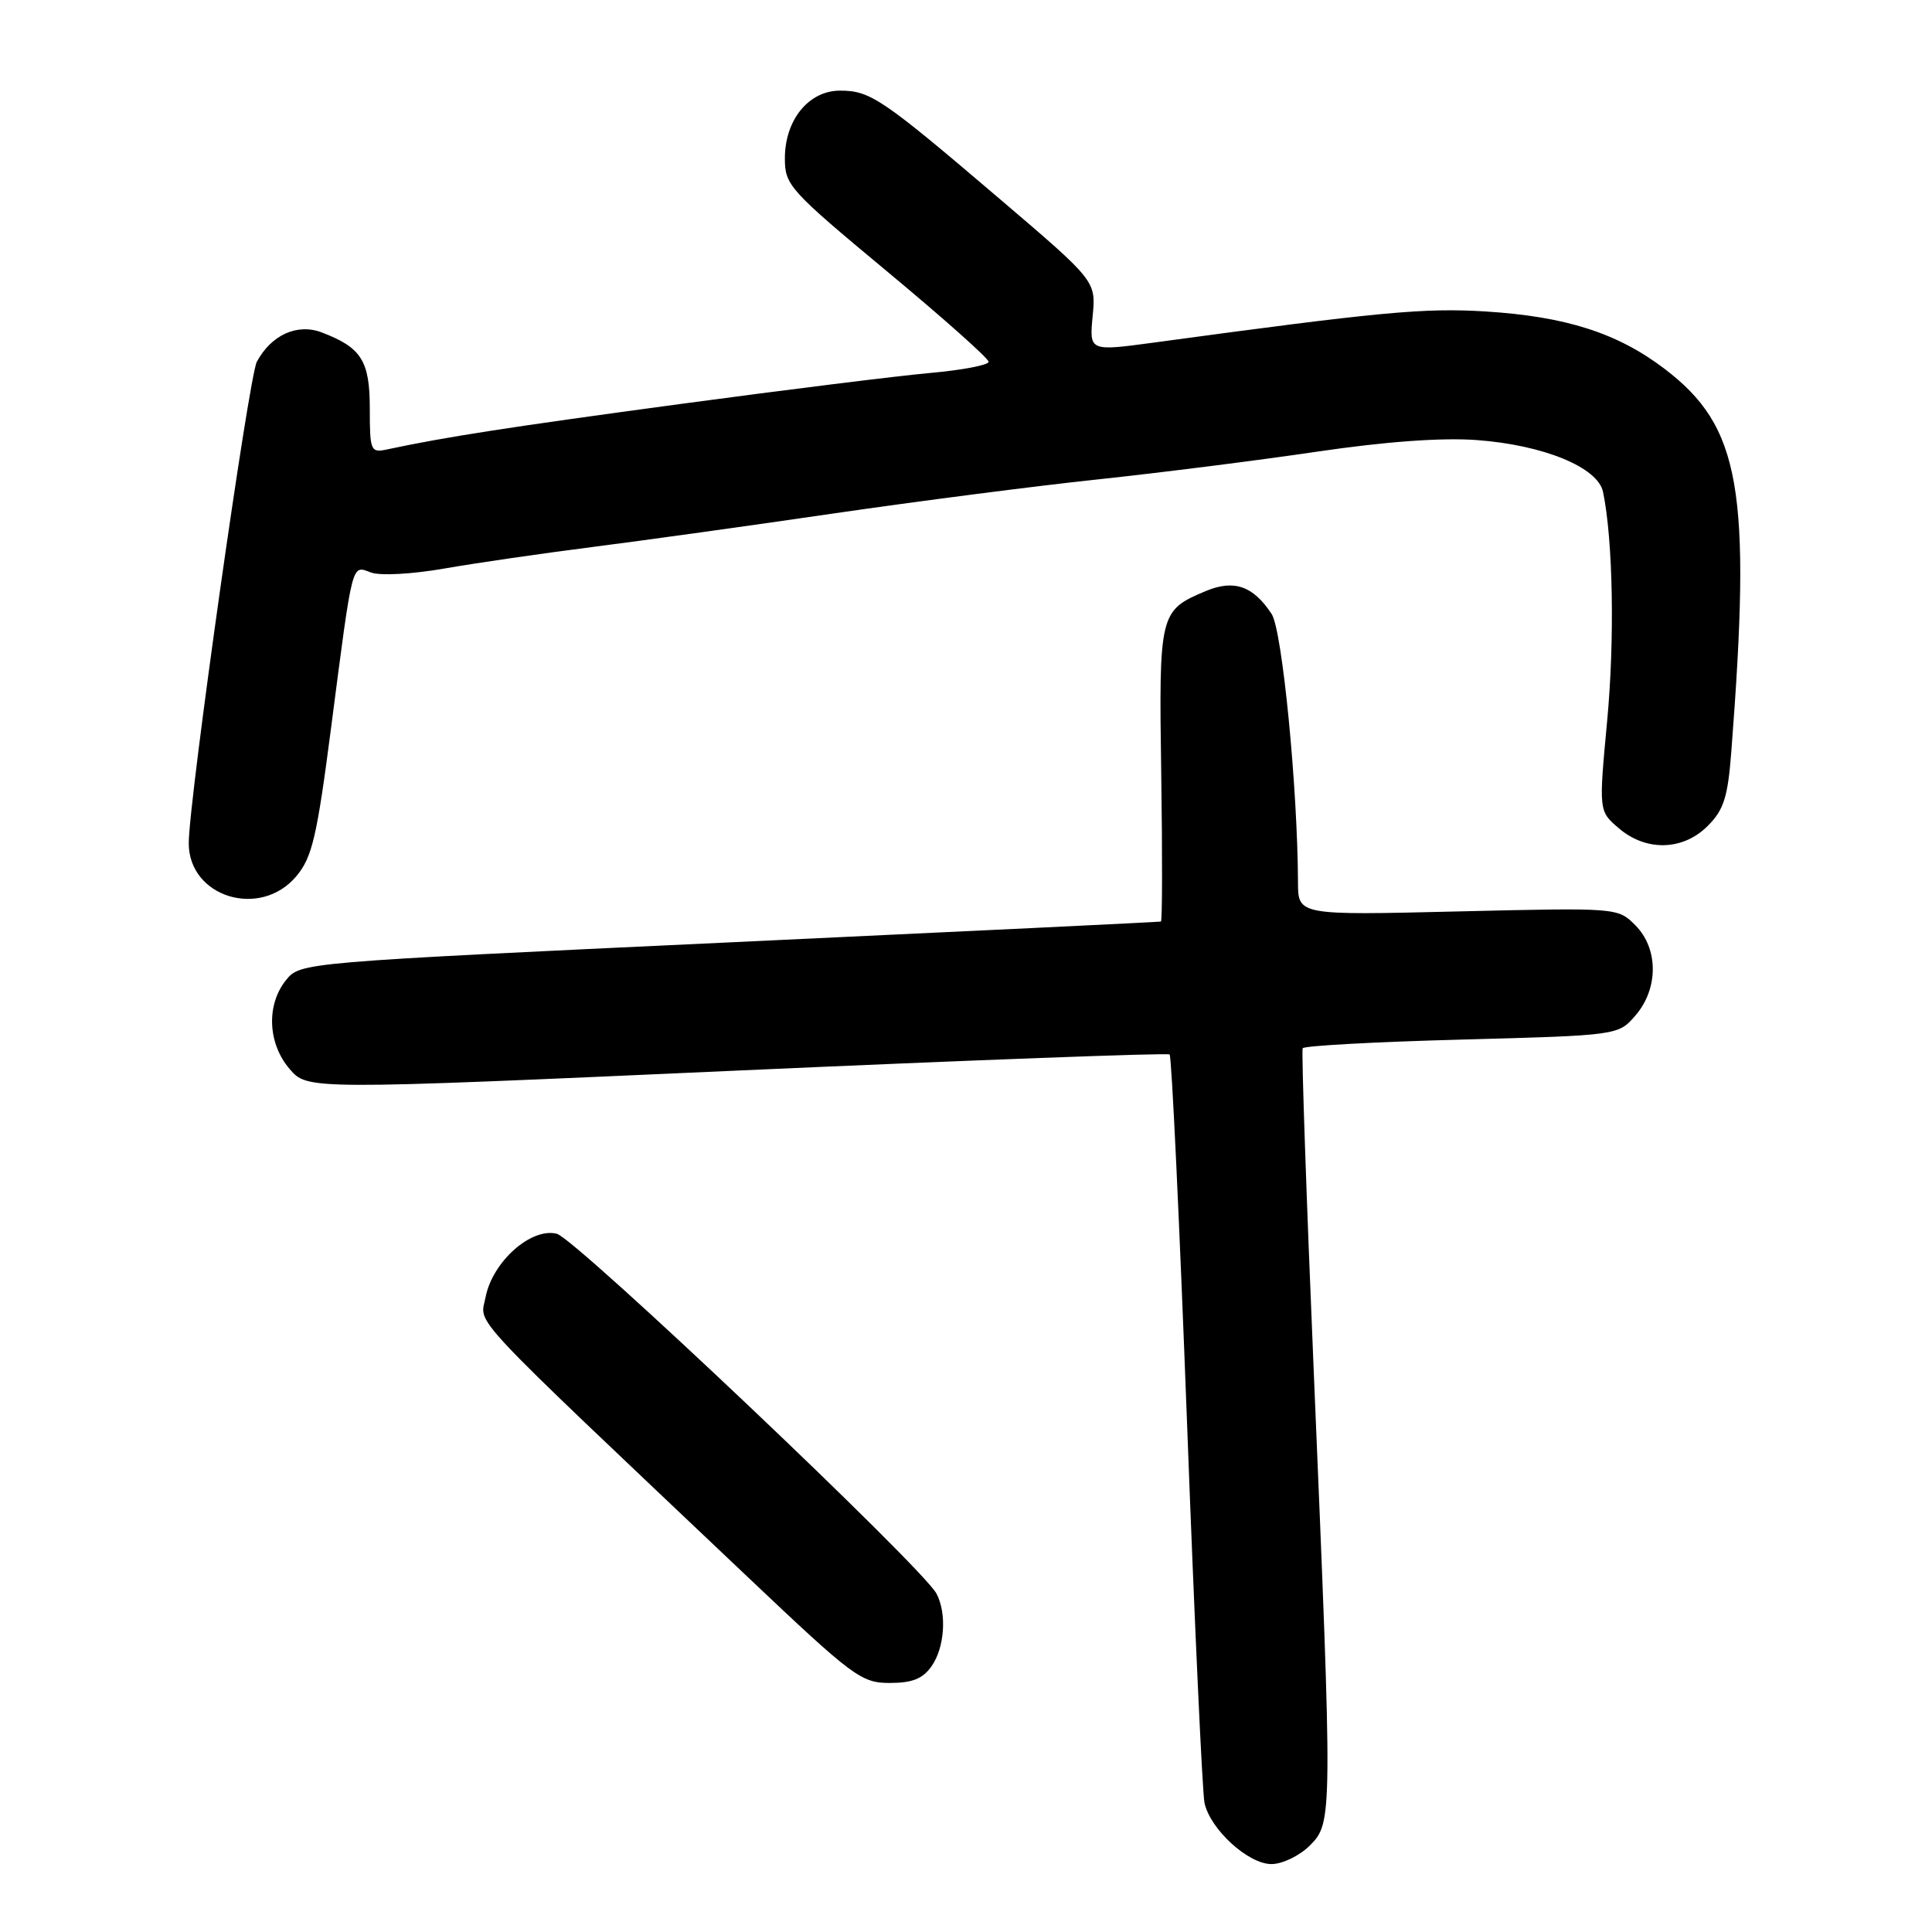 <?xml version="1.0" encoding="UTF-8" standalone="no"?>
<!DOCTYPE svg PUBLIC "-//W3C//DTD SVG 1.1//EN" "http://www.w3.org/Graphics/SVG/1.1/DTD/svg11.dtd" >
<svg xmlns="http://www.w3.org/2000/svg" xmlns:xlink="http://www.w3.org/1999/xlink" version="1.1" viewBox="0 0 256 256">
 <g >
 <path fill="currentColor"
d=" M 173.55 244.55 C 176.58 241.51 176.58 241.08 174.09 182.00 C 173.10 158.62 172.44 139.23 172.61 138.90 C 172.79 138.57 182.27 138.05 193.69 137.75 C 214.44 137.19 214.44 137.19 216.72 134.54 C 219.78 130.98 219.76 125.67 216.68 122.59 C 214.36 120.27 214.32 120.27 193.18 120.77 C 172.00 121.28 172.00 121.28 171.99 116.89 C 171.94 104.35 169.90 83.49 168.50 81.36 C 166.06 77.64 163.52 76.75 159.77 78.32 C 153.64 80.89 153.55 81.23 153.87 102.60 C 154.03 113.27 154.01 122.05 153.83 122.11 C 153.65 122.17 127.92 123.41 96.65 124.87 C 39.80 127.53 39.80 127.53 37.90 129.87 C 35.26 133.14 35.47 138.27 38.38 141.65 C 40.75 144.41 40.75 144.41 97.63 141.86 C 128.91 140.46 154.72 139.50 154.98 139.72 C 155.25 139.95 156.28 161.81 157.28 188.31 C 158.27 214.82 159.32 237.57 159.60 238.88 C 160.34 242.38 165.39 247.00 168.47 247.00 C 169.92 247.00 172.19 245.90 173.55 244.55 Z  M 123.44 220.78 C 125.18 218.30 125.48 213.77 124.08 211.15 C 122.19 207.62 76.27 164.11 73.78 163.48 C 70.37 162.62 65.25 167.19 64.34 171.89 C 63.62 175.66 61.15 173.02 99.19 209.07 C 113.05 222.20 114.12 223.00 117.89 223.00 C 120.89 223.00 122.28 222.44 123.44 220.78 Z  M 39.26 116.11 C 41.36 113.61 41.99 110.94 43.88 96.36 C 46.78 74.03 46.56 74.90 49.16 75.86 C 50.37 76.31 54.64 76.08 58.90 75.33 C 63.08 74.60 71.90 73.32 78.50 72.48 C 85.10 71.64 99.50 69.64 110.50 68.03 C 121.50 66.43 137.25 64.39 145.50 63.52 C 153.75 62.64 166.80 60.99 174.50 59.85 C 183.60 58.51 191.01 57.97 195.67 58.31 C 204.51 58.96 211.73 61.92 212.41 65.18 C 213.73 71.53 213.97 84.74 212.96 95.48 C 211.84 107.47 211.84 107.47 214.48 109.73 C 218.10 112.85 223.00 112.73 226.28 109.44 C 228.40 107.33 228.94 105.65 229.40 99.69 C 232.10 64.86 230.66 56.55 220.55 48.86 C 214.31 44.12 207.49 41.94 196.84 41.27 C 188.70 40.77 182.94 41.31 152.92 45.39 C 144.34 46.55 144.34 46.55 144.78 41.90 C 145.23 37.24 145.23 37.24 132.48 26.37 C 116.90 13.08 115.33 12.01 111.32 12.01 C 107.17 12.00 104.00 15.88 104.00 20.99 C 104.00 24.54 104.60 25.20 117.50 35.93 C 124.93 42.10 131.00 47.50 131.00 47.94 C 131.00 48.37 127.51 49.04 123.25 49.42 C 118.99 49.80 104.03 51.66 90.00 53.55 C 67.35 56.61 59.07 57.89 51.25 59.56 C 49.12 60.01 49.00 59.73 49.00 54.17 C 49.00 47.80 47.90 46.05 42.61 44.04 C 39.38 42.82 35.94 44.38 34.03 47.94 C 32.96 49.95 25.02 106.05 25.01 111.71 C 24.99 118.87 34.47 121.80 39.26 116.11 Z "/>
</g>
</svg>